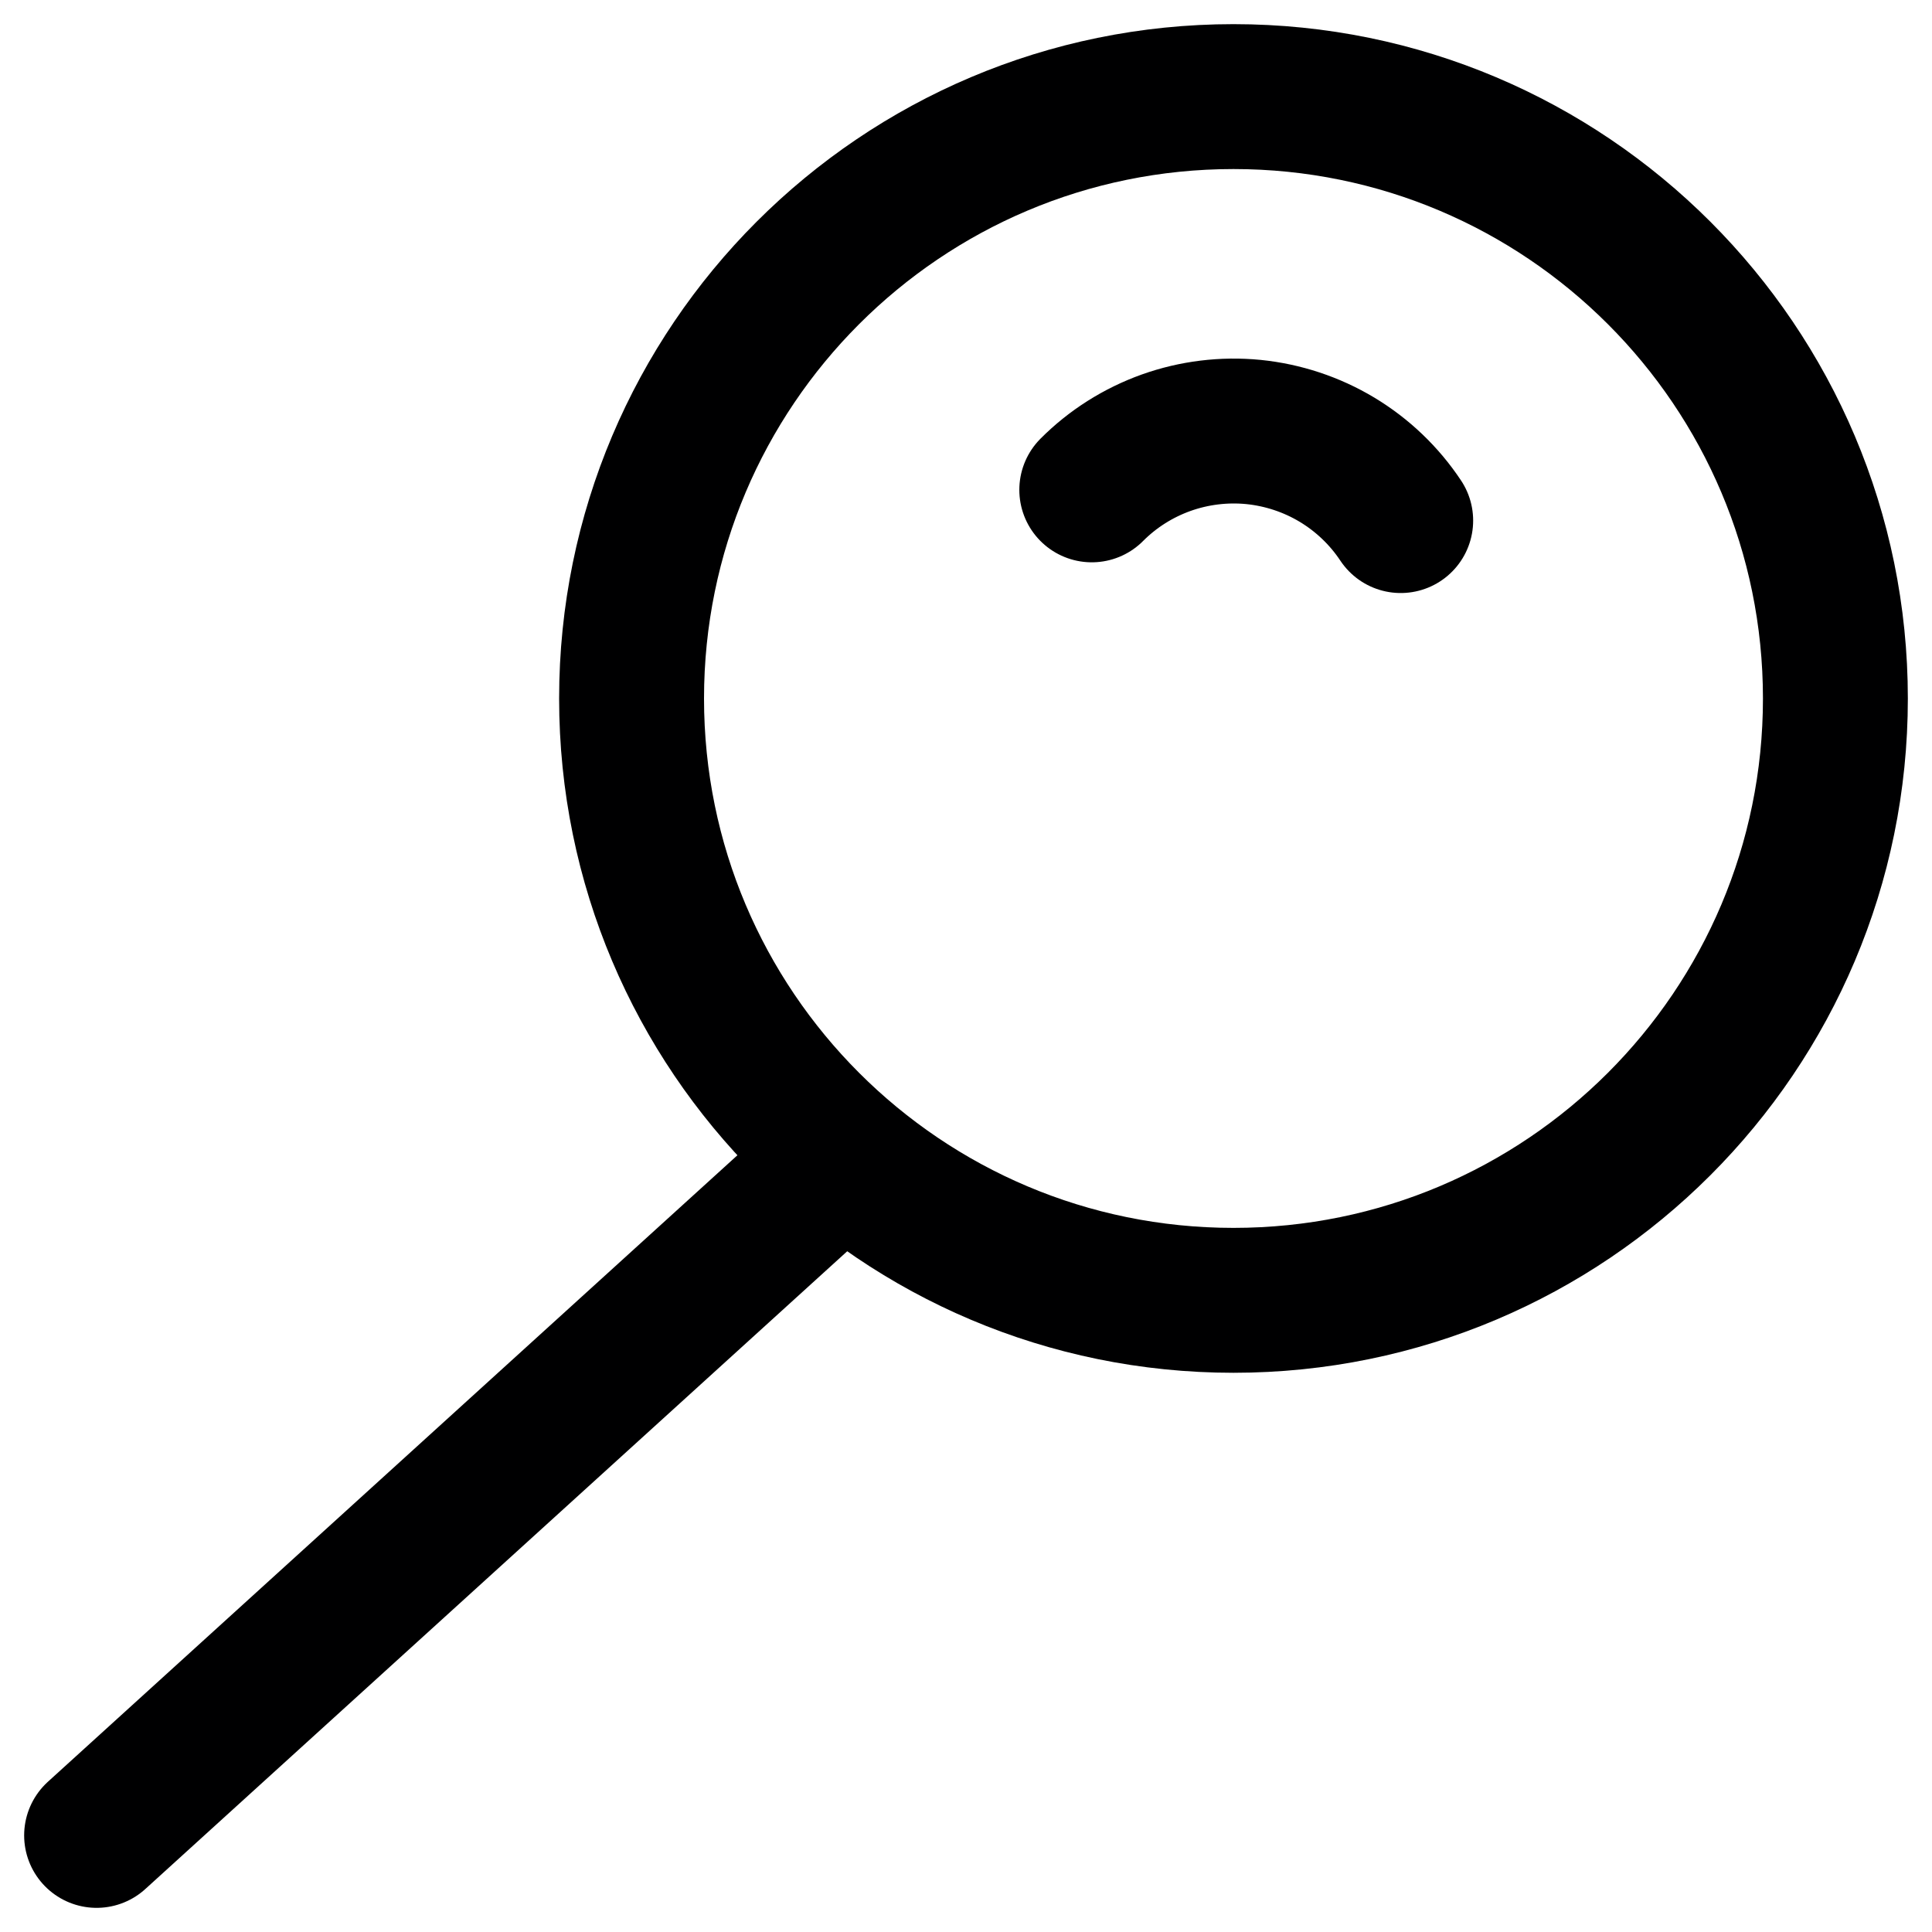 <svg width="20" height="20" viewBox="0 0 20 20" fill="none" xmlns="http://www.w3.org/2000/svg">
<g id="Group">
<path id="Vector" d="M14.5 5.389C14.33 5.133 14.105 4.918 13.841 4.759C13.578 4.601 13.282 4.503 12.976 4.472C12.67 4.442 12.361 4.48 12.072 4.583C11.782 4.687 11.519 4.853 11.302 5.071M1 19L8.726 11.98M19 7.231C19 10.672 16.21 13.461 12.769 13.461C9.328 13.461 6.538 10.672 6.538 7.231C6.538 3.79 9.328 1 12.769 1C16.21 1 19 3.79 19 7.231Z" stroke="#000001" stroke-width="1.5" stroke-linecap="round" stroke-linejoin="round"/>
</g>
</svg>
